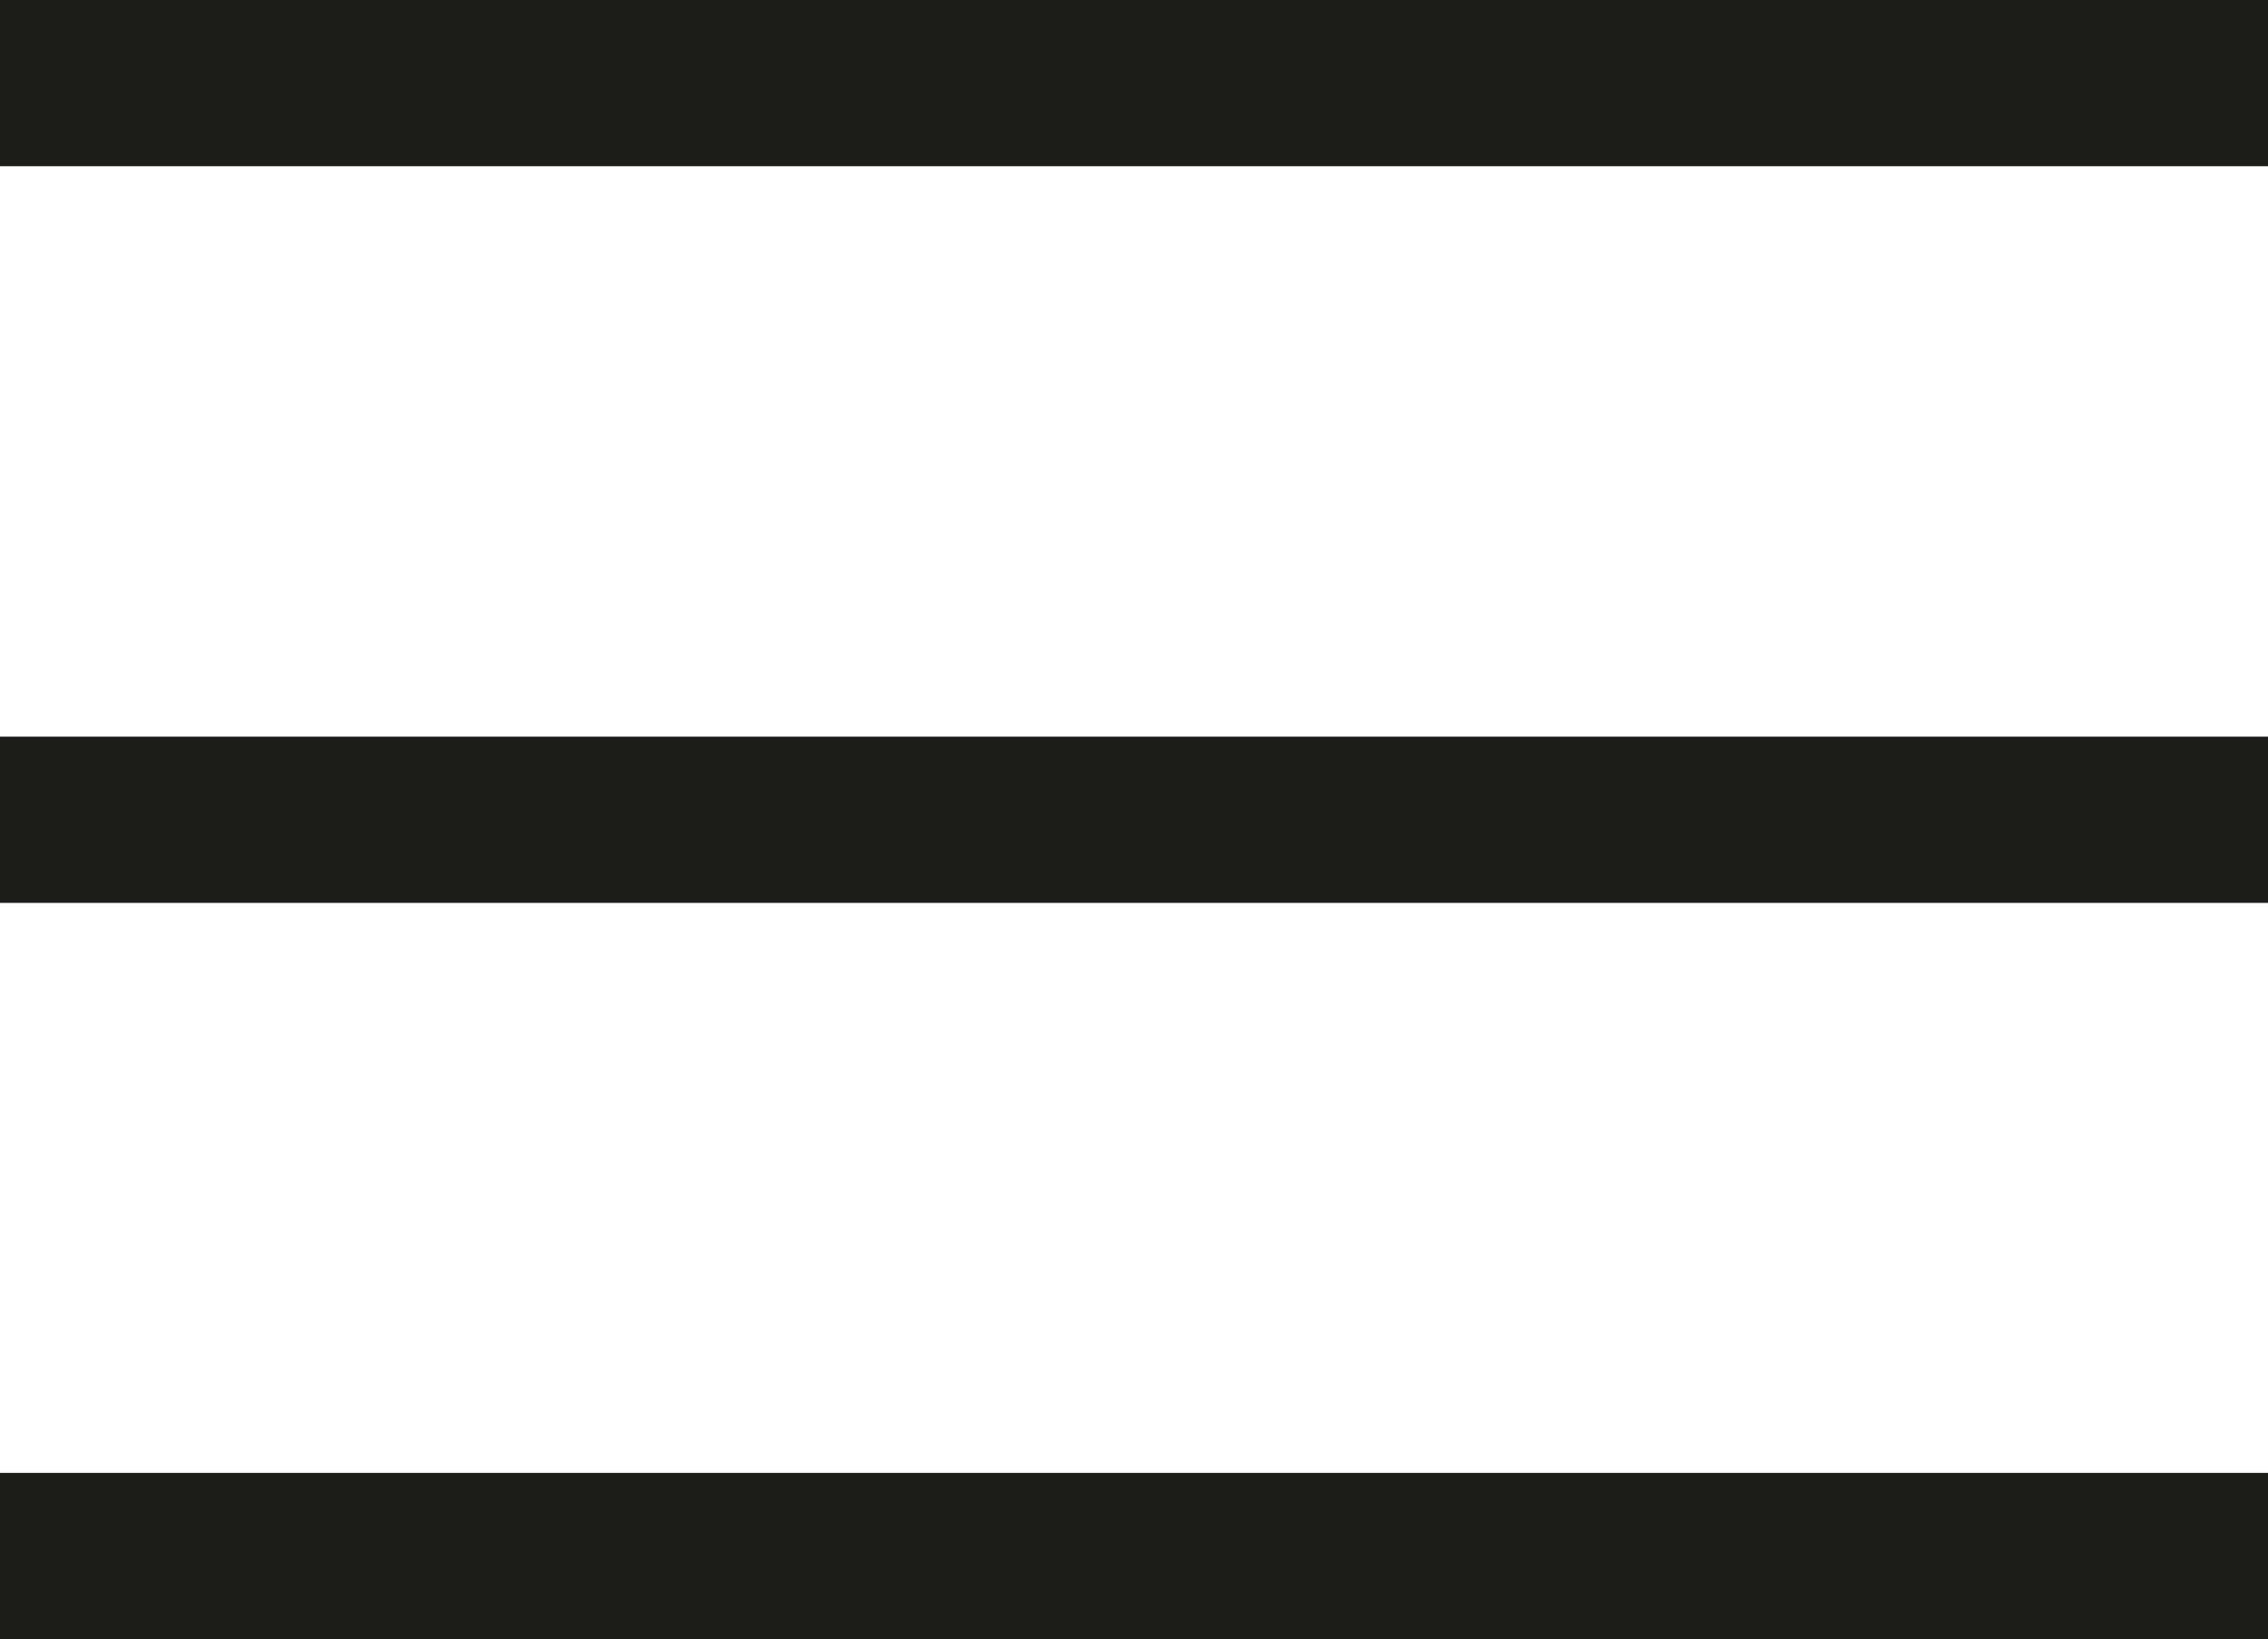 <?xml version="1.0" encoding="UTF-8"?><svg id="Layer_2" xmlns="http://www.w3.org/2000/svg" viewBox="0 0 54.7 39.54"><defs><style>.cls-1{fill:#1d1d1b;}</style></defs><g id="Layer_1-2"><rect class="cls-1" width="54.7" height="4.01"/><rect class="cls-1" y="17.77" width="54.7" height="4.01"/><rect class="cls-1" y="35.53" width="54.7" height="4.01"/></g></svg>